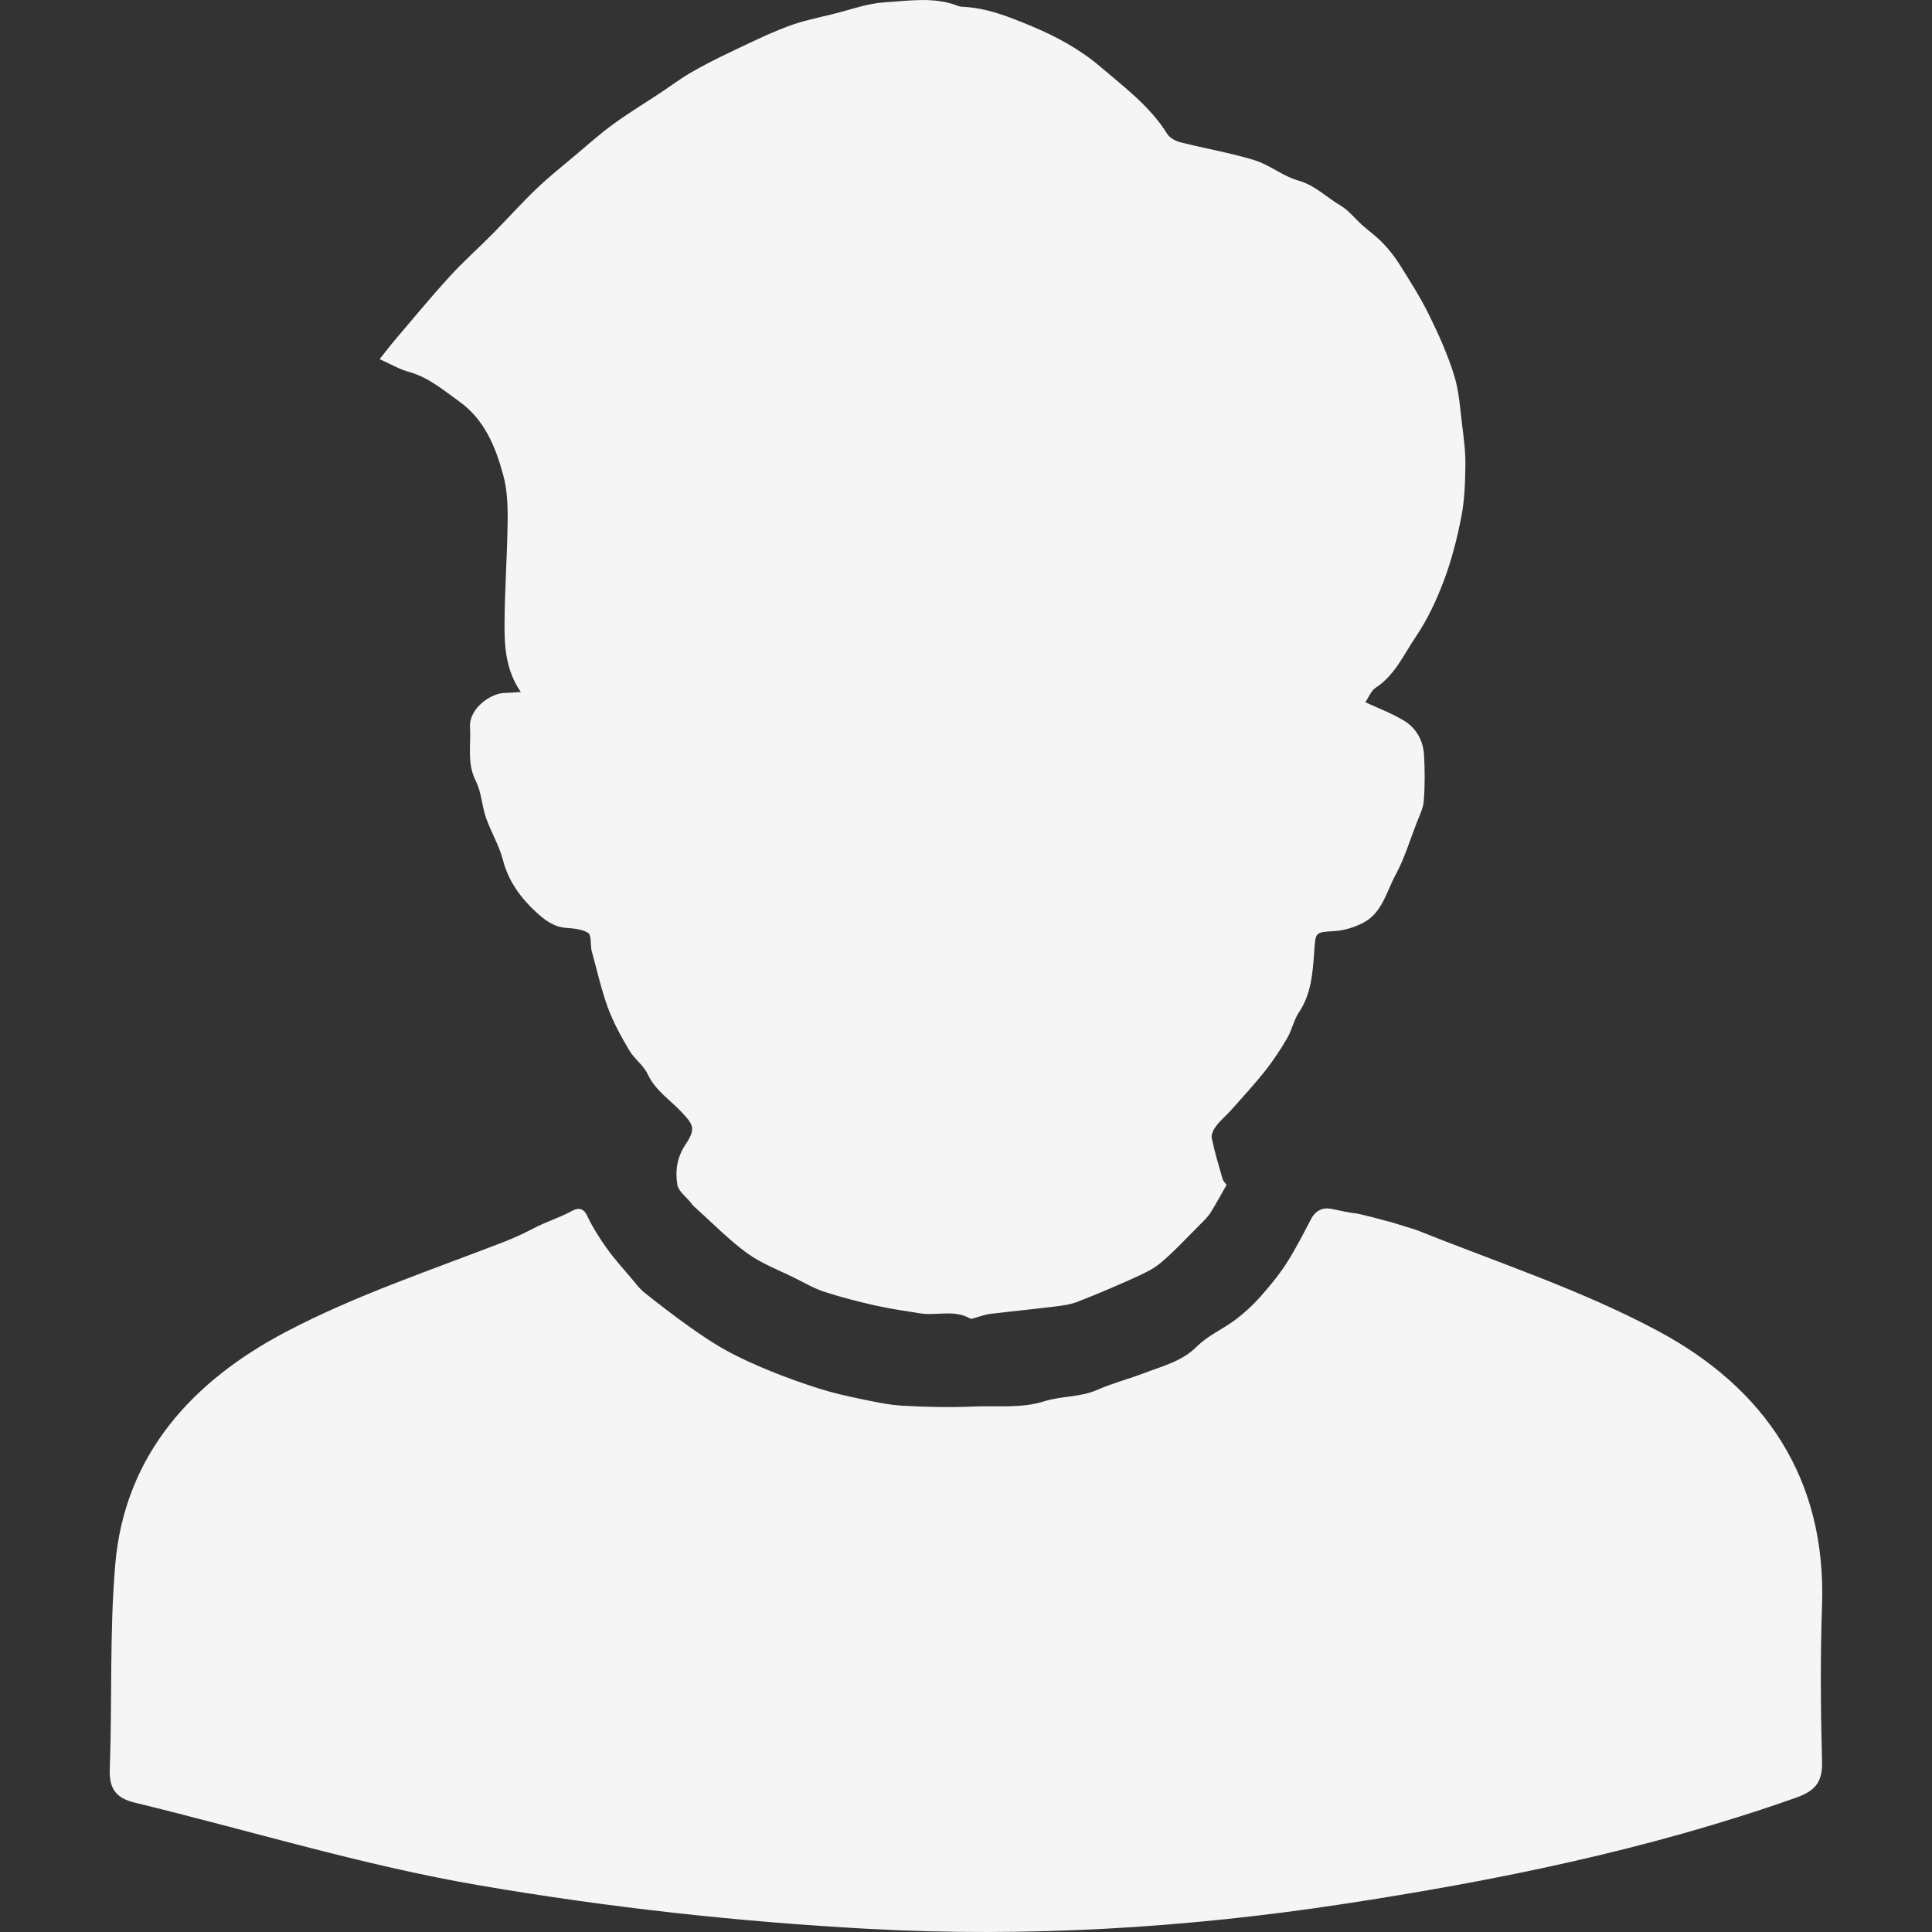 <?xml version="1.0" encoding="UTF-8"?>
<svg id="Ebene_1" data-name="Ebene 1" xmlns="http://www.w3.org/2000/svg" viewBox="0 0 756.59 756.59">
  <rect x="0" y="0" width="756.59" height="756.59" fill="#333333" stroke="none"/>
  <defs>
    <style>
      .cls-1 {
        fill: #f5f5f5;
        stroke-width: 0px;
      }
    </style>
  </defs>
  <path class="cls-1" d="M554.4,481.57c31.93,12.79,64.99,23.6,95.14,39.79,41.58,22.33,65.71,57.67,63.99,107.36-.71,20.4-.54,40.85,0,61.25.22,8.14-2.9,11.46-10.31,14.07-57.74,20.39-117.28,32.48-177.72,41.67-61.47,9.34-123.23,13.01-185.01,9.67-51.16-2.76-102.44-8.42-152.93-17.08-45.42-7.78-89.82-21.46-134.71-32.35-7.31-1.77-10.15-5.34-9.86-13.17.99-26.66-.12-53.47,2.13-80,3.66-43.28,30.48-72.02,66.6-91.08,27.7-14.62,57.9-24.56,87.22-35.98,2.94-1.15,8.35.82,11.19,3.1,33.56,27.04,70.08,48.34,111.43,61.4,50.92,16.07,99.66,9.66,145.12-16,11.91-6.72,12.76-9.51,71.27-50.9,2.83-2,5.17-3.65,6.72-4.75"/>
  <path class="cls-1" d="M160.09,145.62c-3.79-1.03-7.29-3.14-11.41-4.98,2.1-2.63,3.97-5.14,6-7.52,7.04-8.27,13.96-16.67,21.28-24.69,5.42-5.95,11.48-11.33,17.15-17.06,5.69-5.75,11.08-11.81,16.92-17.4,4.8-4.6,10.02-8.75,15.1-13.03,4.96-4.17,9.79-8.5,15-12.3,5.99-4.37,12.34-8.2,18.52-12.3,3.89-2.58,7.62-5.42,11.66-7.77,4.8-2.79,9.77-5.34,14.78-7.72,7.67-3.64,15.31-7.44,23.23-10.45,5.99-2.28,12.39-3.52,18.65-5.09,6.45-1.62,12.9-4,19.43-4.4,9.59-.55,19.4-2.32,28.84,1.44.5.2,1.06.26,1.6.3,9.71.4,18.5,4.02,27.3,7.67,9.72,4.05,19.02,9.16,26.9,15.92,9.33,7.97,19.36,15.43,26.04,26.18.99,1.57,3.24,2.81,5.14,3.29,9.64,2.45,19.51,4.1,29,7.01,5.99,1.84,11.18,6.28,17.18,7.97,6.58,1.84,11,6.55,16.49,9.76,3.26,1.92,5.72,5.14,8.6,7.72,2.63,2.35,5.56,4.4,7.97,6.95,2.48,2.58,4.76,5.44,6.66,8.48,4,6.4,8.1,12.8,11.43,19.56,3.79,7.71,7.37,15.63,9.9,23.81,1.98,6.35,2.35,13.21,3.19,19.89.64,5.14,1.31,10.33,1.22,15.49-.1,6.7-.31,13.49-1.59,20.04-1.62,8.4-3.77,16.82-6.78,24.84-2.88,7.67-6.43,15.31-11.01,22.08-4.75,6.99-8.23,15.15-15.81,20.07-1.74,1.14-2.6,3.6-3.99,5.62,5.16,2.43,10.63,4.4,15.44,7.41,4.73,2.96,7.31,7.92,7.57,13.54.3,5.9.35,11.86-.13,17.74-.23,2.96-1.74,5.84-2.84,8.7-2.63,6.81-4.76,13.89-8.22,20.27-3.59,6.61-5.23,14.9-12.72,18.75-3.32,1.7-7.19,2.94-10.88,3.19-8.04.53-7.69.23-8.25,8.27-.58,8.12-1.14,16.32-5.95,23.53-2.03,3.04-2.74,6.93-4.61,10.12-2.58,4.45-5.44,8.78-8.63,12.82-4.2,5.31-8.81,10.29-13.31,15.36-1.89,2.12-4.12,3.95-5.84,6.18-1.01,1.32-2.07,3.36-1.77,4.8,1.09,5.39,2.7,10.68,4.23,15.97.28.98,1.17,1.77,1.57,2.35-2.17,3.8-4.1,7.42-6.28,10.9-1.03,1.64-2.5,3.04-3.89,4.43-5.14,5.13-10.07,10.52-15.61,15.2-3.17,2.7-7.26,4.46-11.13,6.22-7.13,3.22-14.34,6.28-21.65,9.11-2.74,1.06-5.8,1.44-8.76,1.8-8.45,1.04-16.92,1.87-25.37,2.89-1.95.25-3.84,1.01-5.75,1.5-.64.17-1.5.58-1.95.31-6.3-3.64-13.21-.99-19.74-2.05-5.85-.94-11.76-1.79-17.54-3.09-6.68-1.52-13.36-3.22-19.88-5.34-3.99-1.31-7.71-3.49-11.49-5.37-6.32-3.16-13.13-5.67-18.77-9.79-7.42-5.44-13.92-12.15-20.82-18.34-.5-.45-.89-1.01-1.31-1.54-1.79-2.27-4.7-4.33-5.13-6.83-.93-5.36-.13-10.83,3.08-15.63,4.22-6.33,3.32-7.82-1.44-12.88-4.5-4.8-10.29-8.43-13.25-14.82-1.62-3.47-5.26-5.99-7.24-9.36-3.16-5.36-6.23-10.9-8.37-16.72-2.65-7.26-4.3-14.87-6.38-22.34-.03-.13-.07-.26-.08-.4-.36-2.27.03-5.7-1.26-6.51-2.36-1.5-5.69-1.77-8.66-1.98-4.81-.36-8.42-3.14-11.59-6.05-6.12-5.61-10.93-12.12-13.13-20.55-1.47-5.7-4.68-10.96-6.65-16.59-1.62-4.66-1.75-9.97-3.95-14.29-3.57-6.99-1.85-14.17-2.28-21.28-.41-6.94,7.84-13.18,13.74-13.26,1.85-.03,3.72-.2,6.15-.35-5.87-8.47-6.43-17.66-6.38-26.77.08-13.44,1.07-26.87,1.22-40.3.07-5.99-.18-12.22-1.74-17.94-3.01-11.06-7.33-21.68-17.21-28.76-6.23-4.46-12.09-9.51-19.79-11.62Z"/>
  <path class="cls-1" d="M81.98,657.44c-4.88-1.95-11-5.3-12.3-10.88-.79-3.4.65-5.71,1.35-8.35,3.35-12.66-13.38-20.93-17.12-37.86-2.34-10.6.55-23.93,8.28-31.45,12.33-12.01,35.58-7.88,35.59-9.93,0-1.55-13.22-2.16-13.43-5.12-.1-1.37,2.68-2.04,9.93-7.1,2.81-1.96,2.56-1.97,5.2-3.78,2.33-1.59,6.15-4.21,10.41-6.15,2.16-.99,3.89-1.55,10.88-3.31,15.85-3.99,15.85-3.31,17.98-4.73,5.72-3.83,3.61-7.34,10.41-13.72,2.16-2.03,3.61-2.84,14.14-8.38,14.86-7.82,17.94-9.39,17.94-9.39,2.91-.97,6.77-2.62,10.8-5.46,2.94-2.07,5.22-4.24,6.91-6.11,4.37-1.82,7.8-3.53,10.11-4.75,4.78-2.53,10.04-4.07,14.78-6.68.62-.34,2.21-1.23,3.75-.7.85.29,1.64,1.01,2.3,2.42,2.13,4.53,4.86,8.83,7.79,12.93,2.91,4.1,6.35,7.85,9.62,11.71,1.6,1.9,3.09,3.98,5.01,5.51,5.67,4.53,11.43,8.96,17.35,13.18,4.84,3.44,9.79,6.81,15,9.66,5.47,2.99,11.21,5.54,16.98,7.89,6.3,2.56,12.72,4.88,19.2,6.91,5.23,1.65,10.6,2.88,15.96,3.99,5.56,1.14,11.16,2.4,16.78,2.71,9.28.51,18.62.73,27.88.3,9.19-.41,18.37.86,27.65-2.08,6.52-2.07,13.86-1.49,20.5-4.4,6.04-2.65,12.5-4.32,18.67-6.68,7.14-2.74,14.62-4.51,20.47-10.37,4.22-4.23,10.09-6.75,14.96-10.38,3.47-2.61,6.76-5.59,9.64-8.83,3.79-4.23,7.42-8.66,10.48-13.41,3.62-5.62,6.65-11.64,9.76-17.56.43-.82,1.56-2.52,3.61-3.38,1.98-.83,3.81-.41,5.84.03,10.69,2.33,4.71.43,14.47,2.95,1.79.46,4.24,1.11,7.17,1.91,10.11,10.7,26.43,25.69,49.94,38.45,2.33,1.26,7.93,4.09,21.81,10.33,15.93,7.16,37.93,16.24,65.53,25.25-1.68,6.24-.7,10.14.63,12.61,2.74,5.07,8.19,5.65,8.41,9.94.19,3.64-2.63,4.33-3.82,8.41-2.14,7.32,4.87,12.3,7.65,22.95,1.06,4.07,1.78,10.01,0,17.87-4.47,19.72-7.17,40.69-10.21,52.33"/>
</svg>